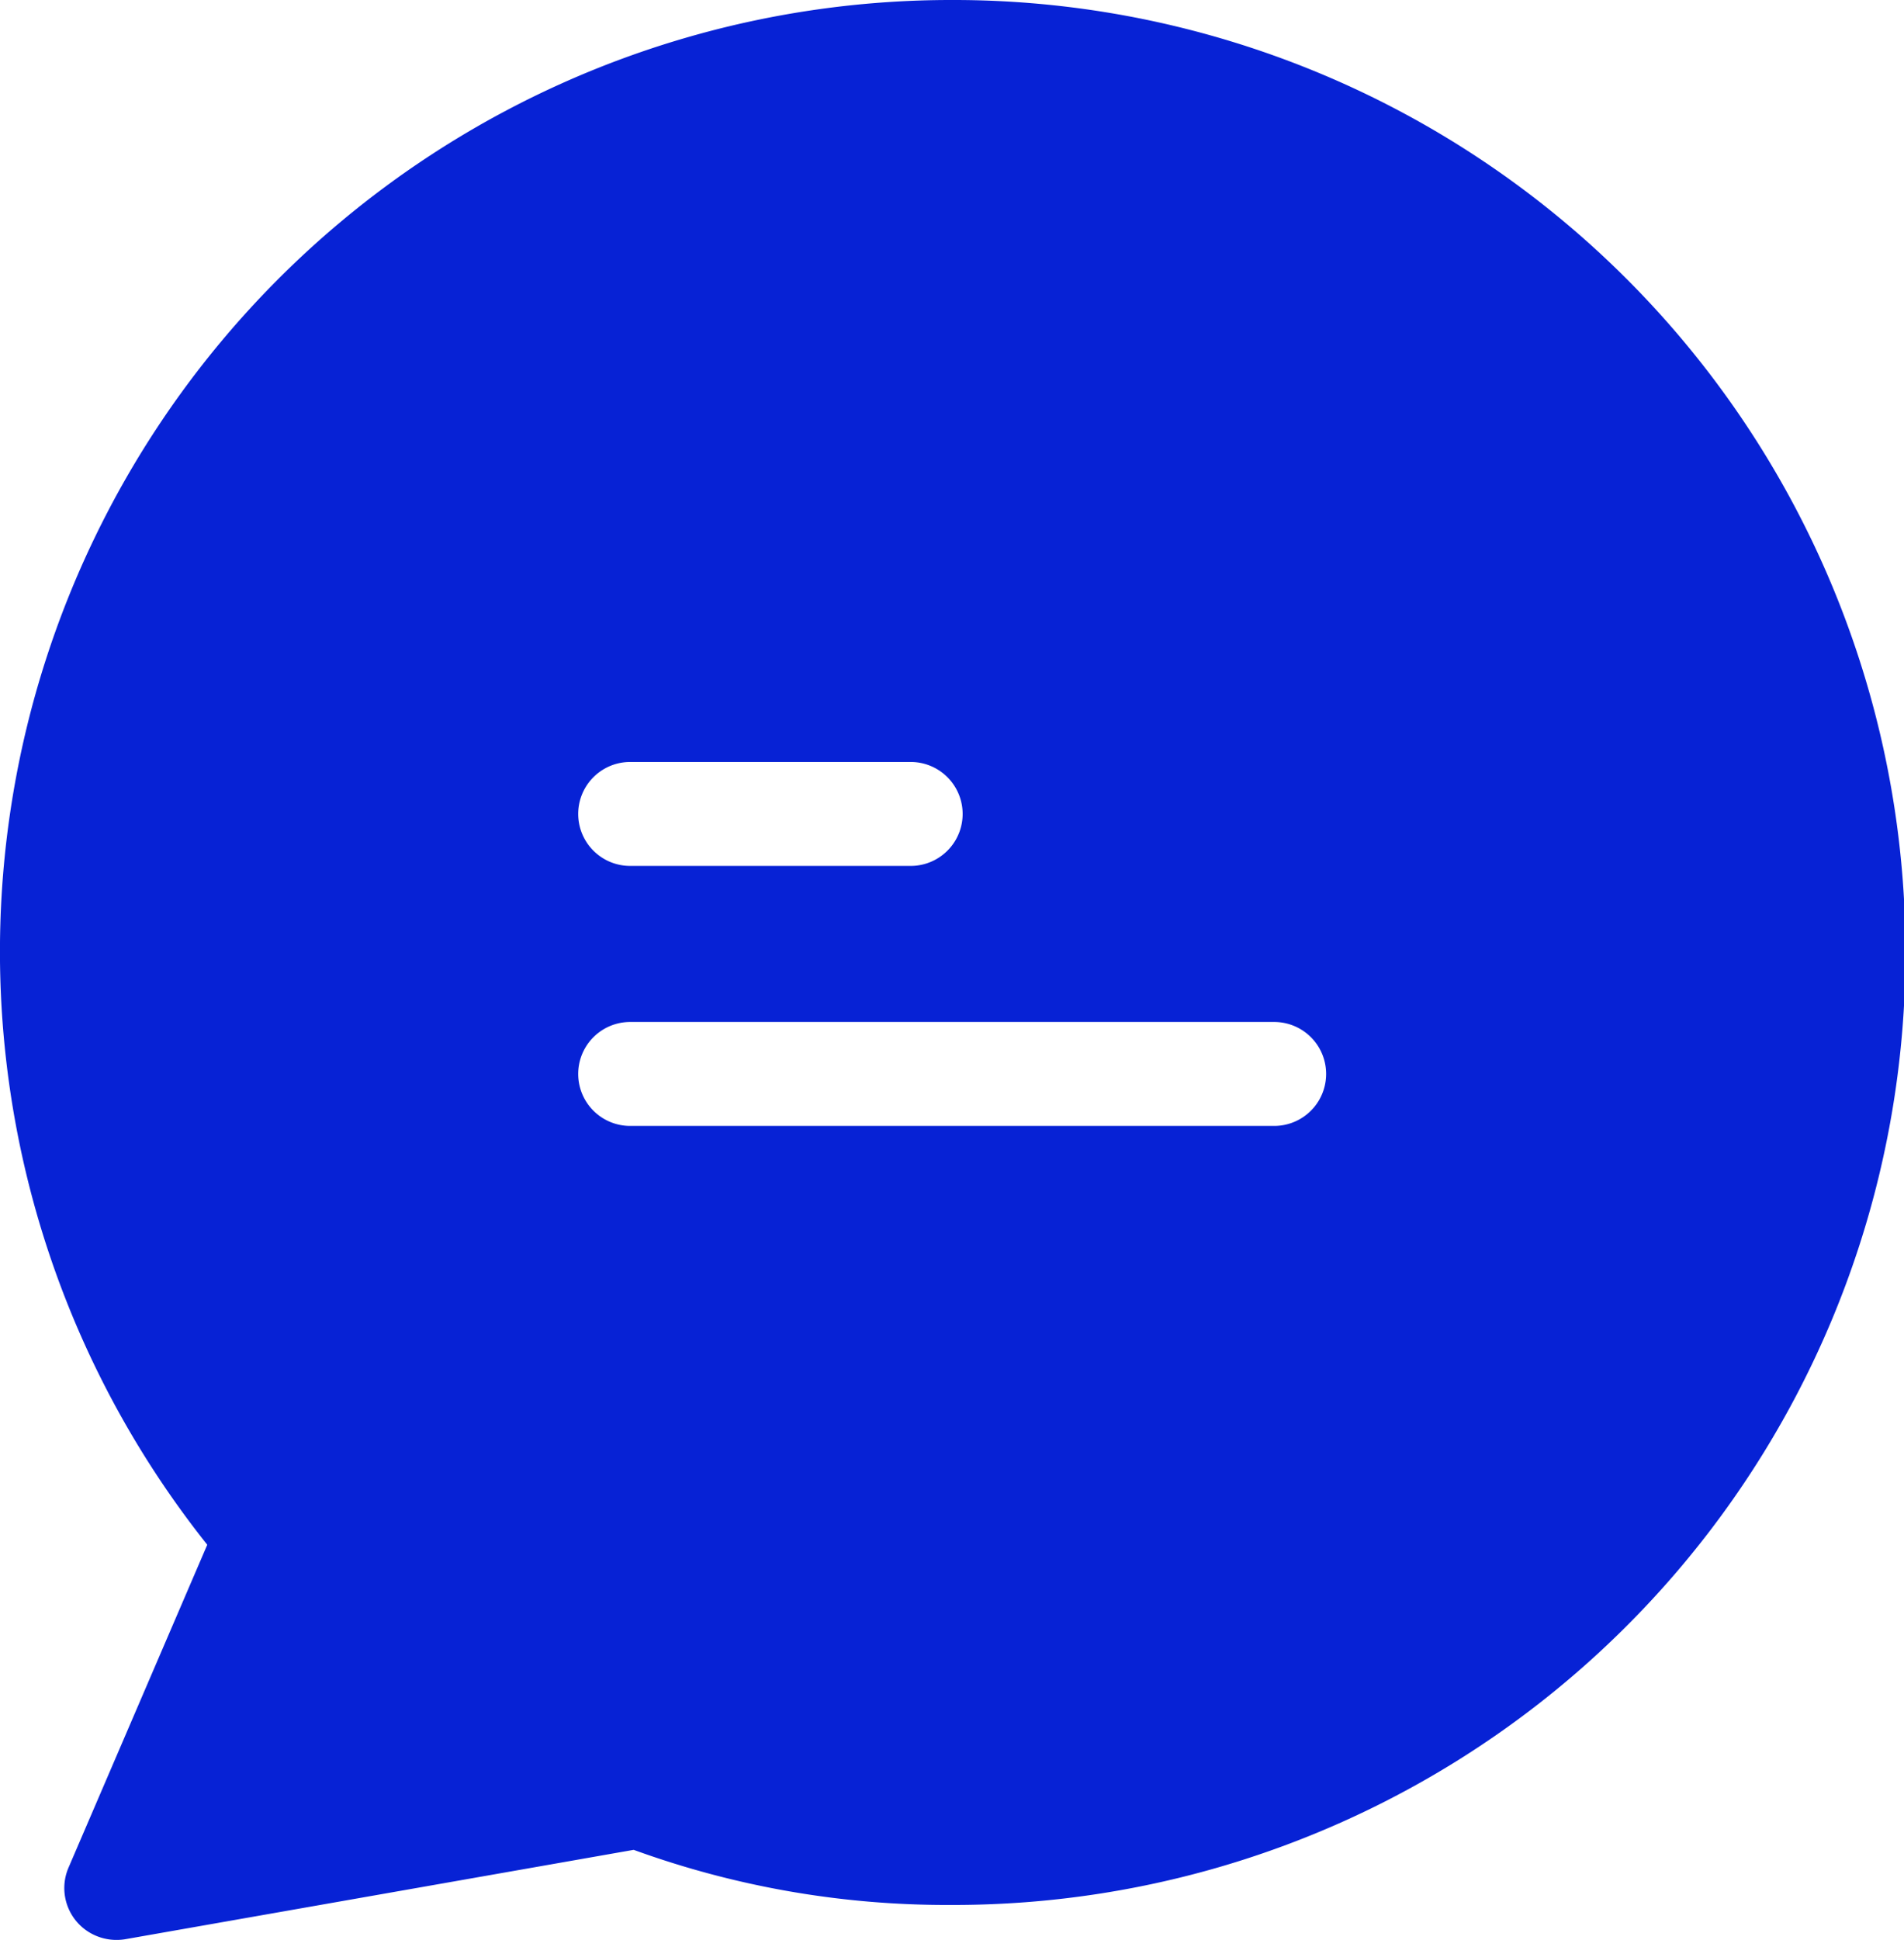 <svg xmlns="http://www.w3.org/2000/svg" width="40.098" height="40.834" viewBox="0 0 40.098 40.834"><defs><style>.a{fill:#0722d5;}</style></defs><g transform="translate(-3.366)"><g transform="translate(3.366)"><path class="a" d="M23.508,0h-.066A20.032,20.032,0,0,0,7.731,32.516L4.81,39.31a1.089,1.089,0,0,0,.569,1.433A1.112,1.112,0,0,0,6,40.82l10.711-1.882a19.3,19.3,0,0,0,6.674,1.16A20.049,20.049,0,0,0,23.508,0ZM16.637,16.039h5.908a1.094,1.094,0,0,1,0,2.188H16.637a1.094,1.094,0,0,1,0-2.188ZM30.2,23.7H16.637a1.094,1.094,0,0,1,0-2.188H30.2a1.094,1.094,0,1,1,0,2.188Z" transform="translate(-3.366)"/></g></g></svg>